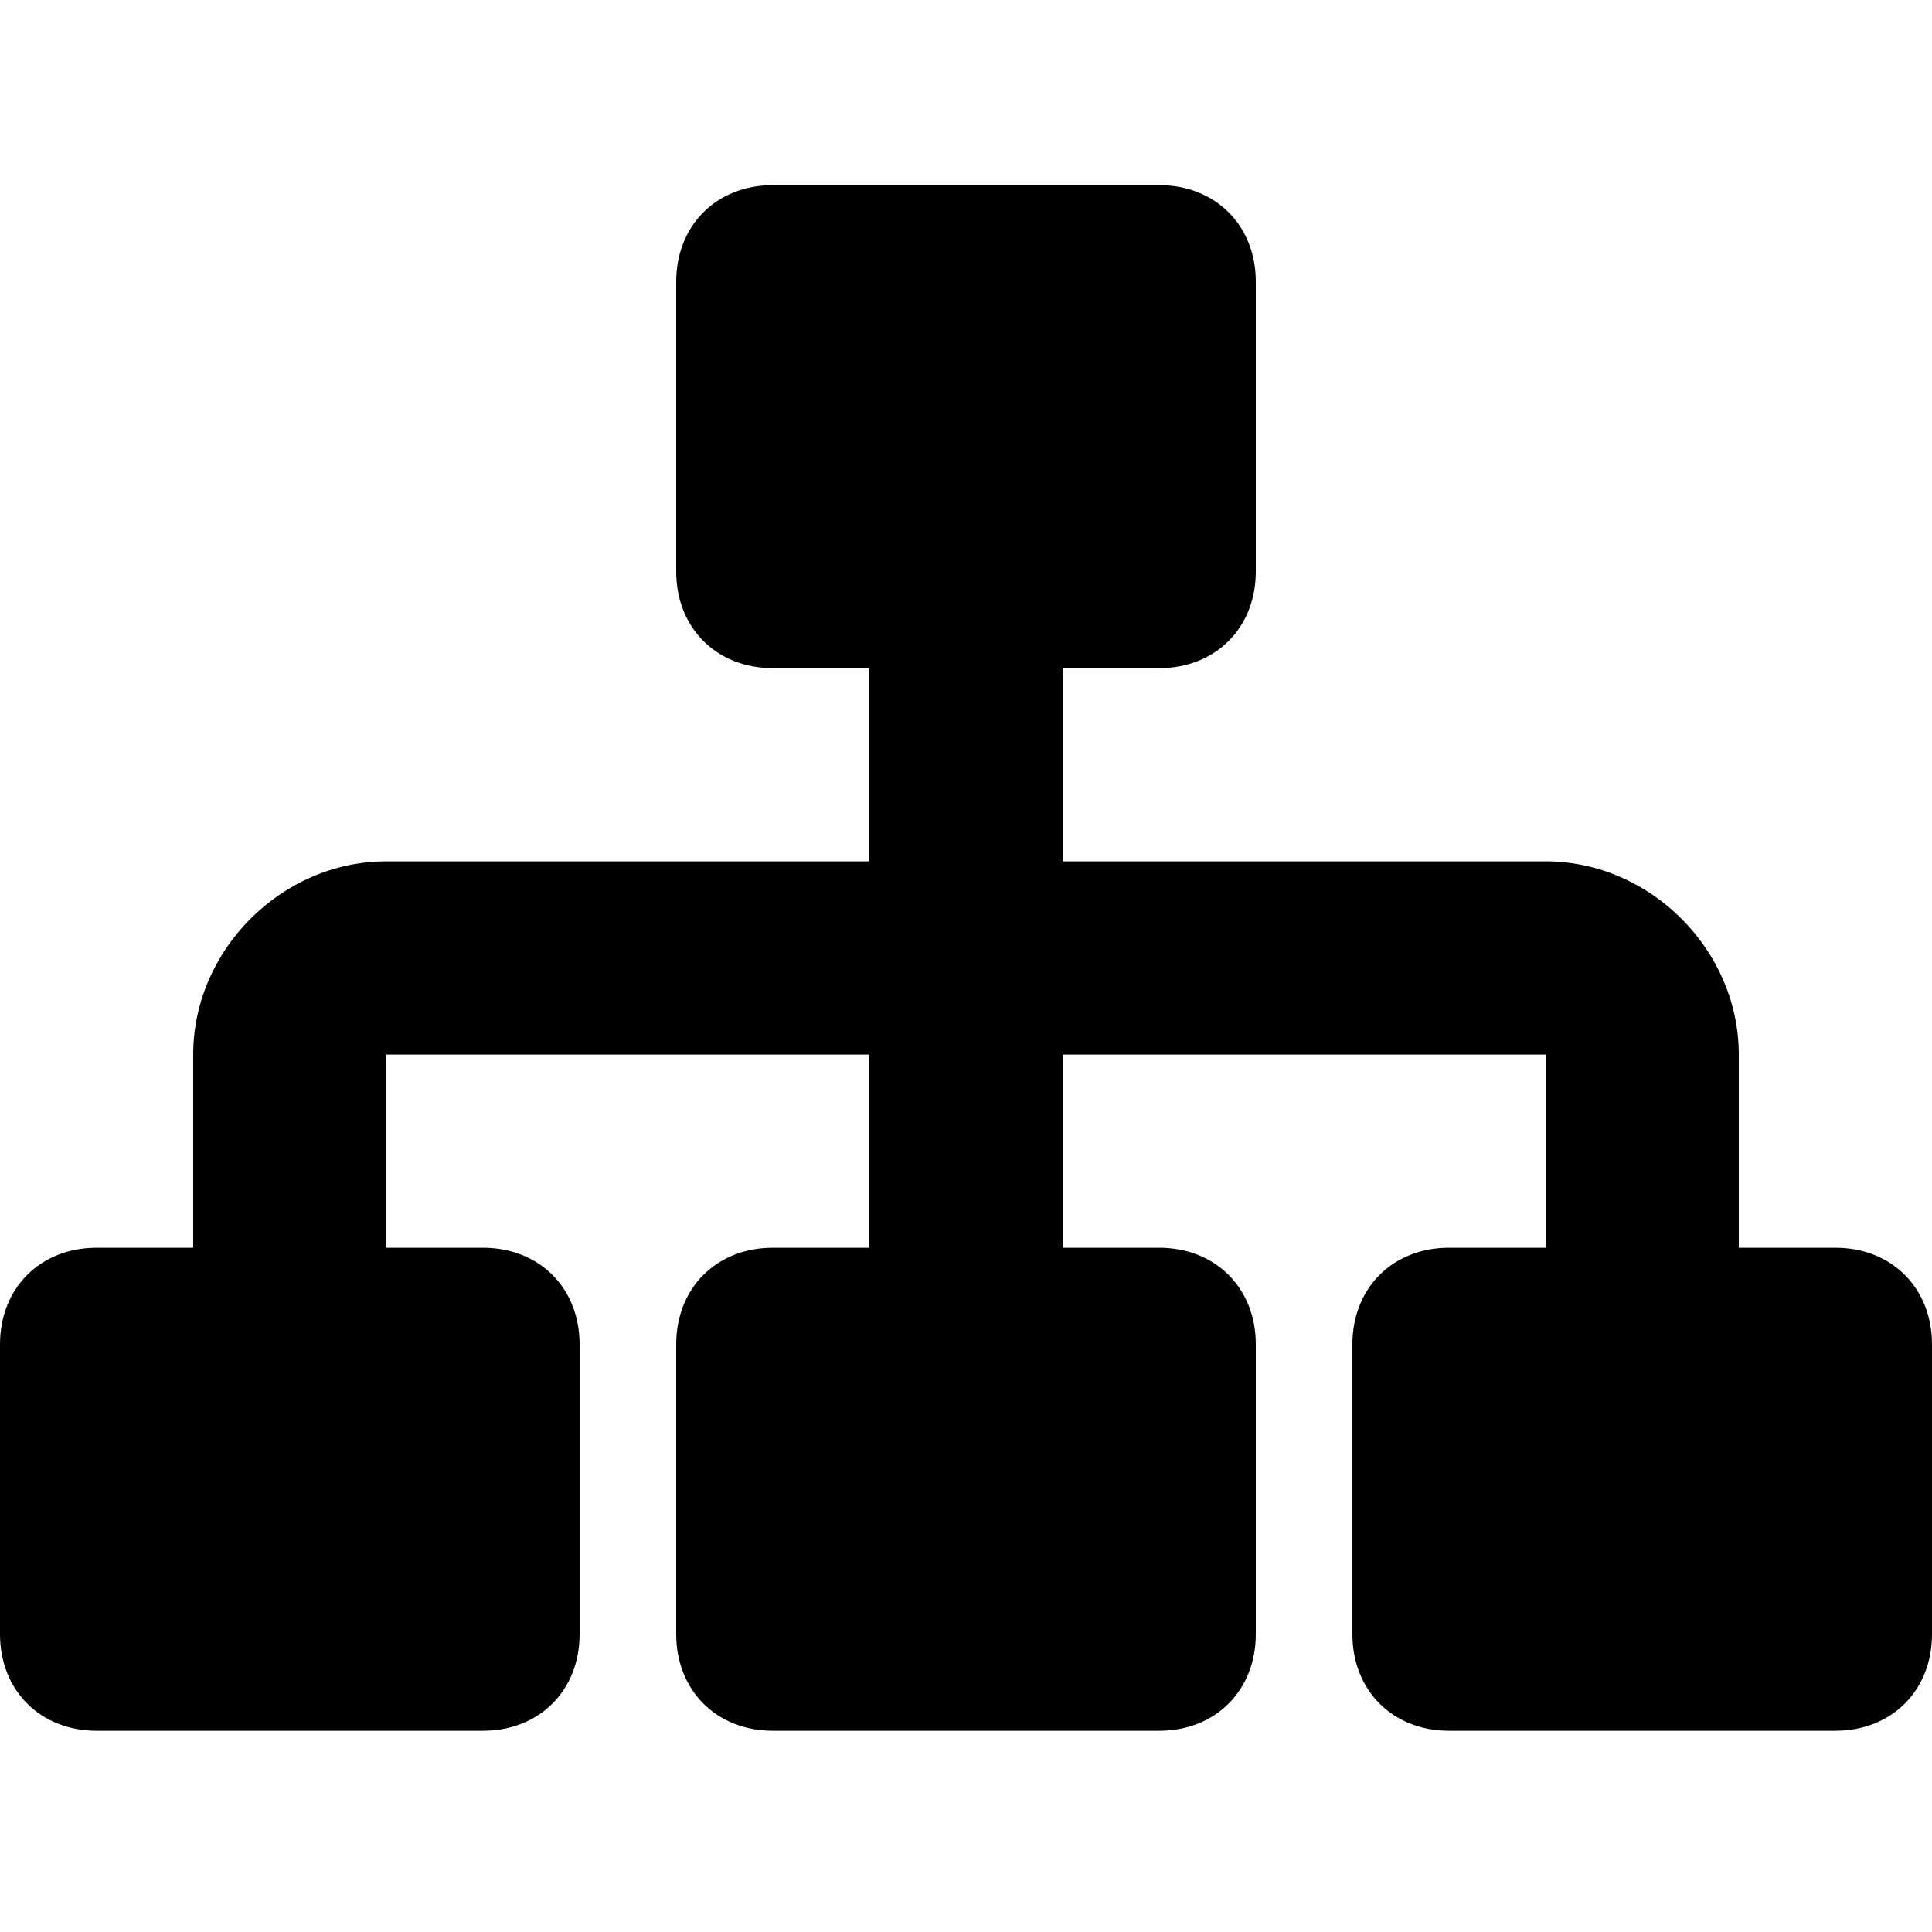 <?xml version="1.0" encoding="utf-8"?>
<!-- Generator: Adobe Illustrator 21.1.0, SVG Export Plug-In . SVG Version: 6.00 Build 0)  -->
<svg version="1.1" id="Layer_1" xmlns="http://www.w3.org/2000/svg" xmlns:xlink="http://www.w3.org/1999/xlink" x="0px" y="0px"
	 width="24px" height="24px" viewBox="0 0 24 24" enable-background="new 0 0 24 24" xml:space="preserve">
<title>networking</title>
<path d="M21.6,15.5h1.2c0.7,0,1.2,0.5,1.2,1.2v3.6c0,0.7-0.5,1.2-1.2,1.2H18c-0.7,0-1.2-0.5-1.2-1.2v-3.6c0-0.7,0.5-1.2,1.2-1.2h1.2
	v-2.4h-6v2.4h1.2c0.7,0,1.2,0.5,1.2,1.2v3.6c0,0.7-0.5,1.2-1.2,1.2H9.6c-0.7,0-1.2-0.5-1.2-1.2v-3.6c0-0.7,0.5-1.2,1.2-1.2h1.2v-2.4
	h-6v2.4H6c0.7,0,1.2,0.5,1.2,1.2v3.6c0,0.7-0.5,1.2-1.2,1.2H1.2C0.5,21.5,0,21,0,20.3v-3.6c0-0.7,0.5-1.2,1.2-1.2h1.2v-2.4
	c0-1.3,1.1-2.4,2.4-2.4h6V8.3H9.6c-0.7,0-1.2-0.5-1.2-1.2V3.5c0-0.7,0.5-1.2,1.2-1.2h4.8c0.7,0,1.2,0.5,1.2,1.2v3.6
	c0,0.7-0.5,1.2-1.2,1.2h-1.2v2.4h6c1.3,0,2.4,1.1,2.4,2.4V15.5z"/>
</svg>
